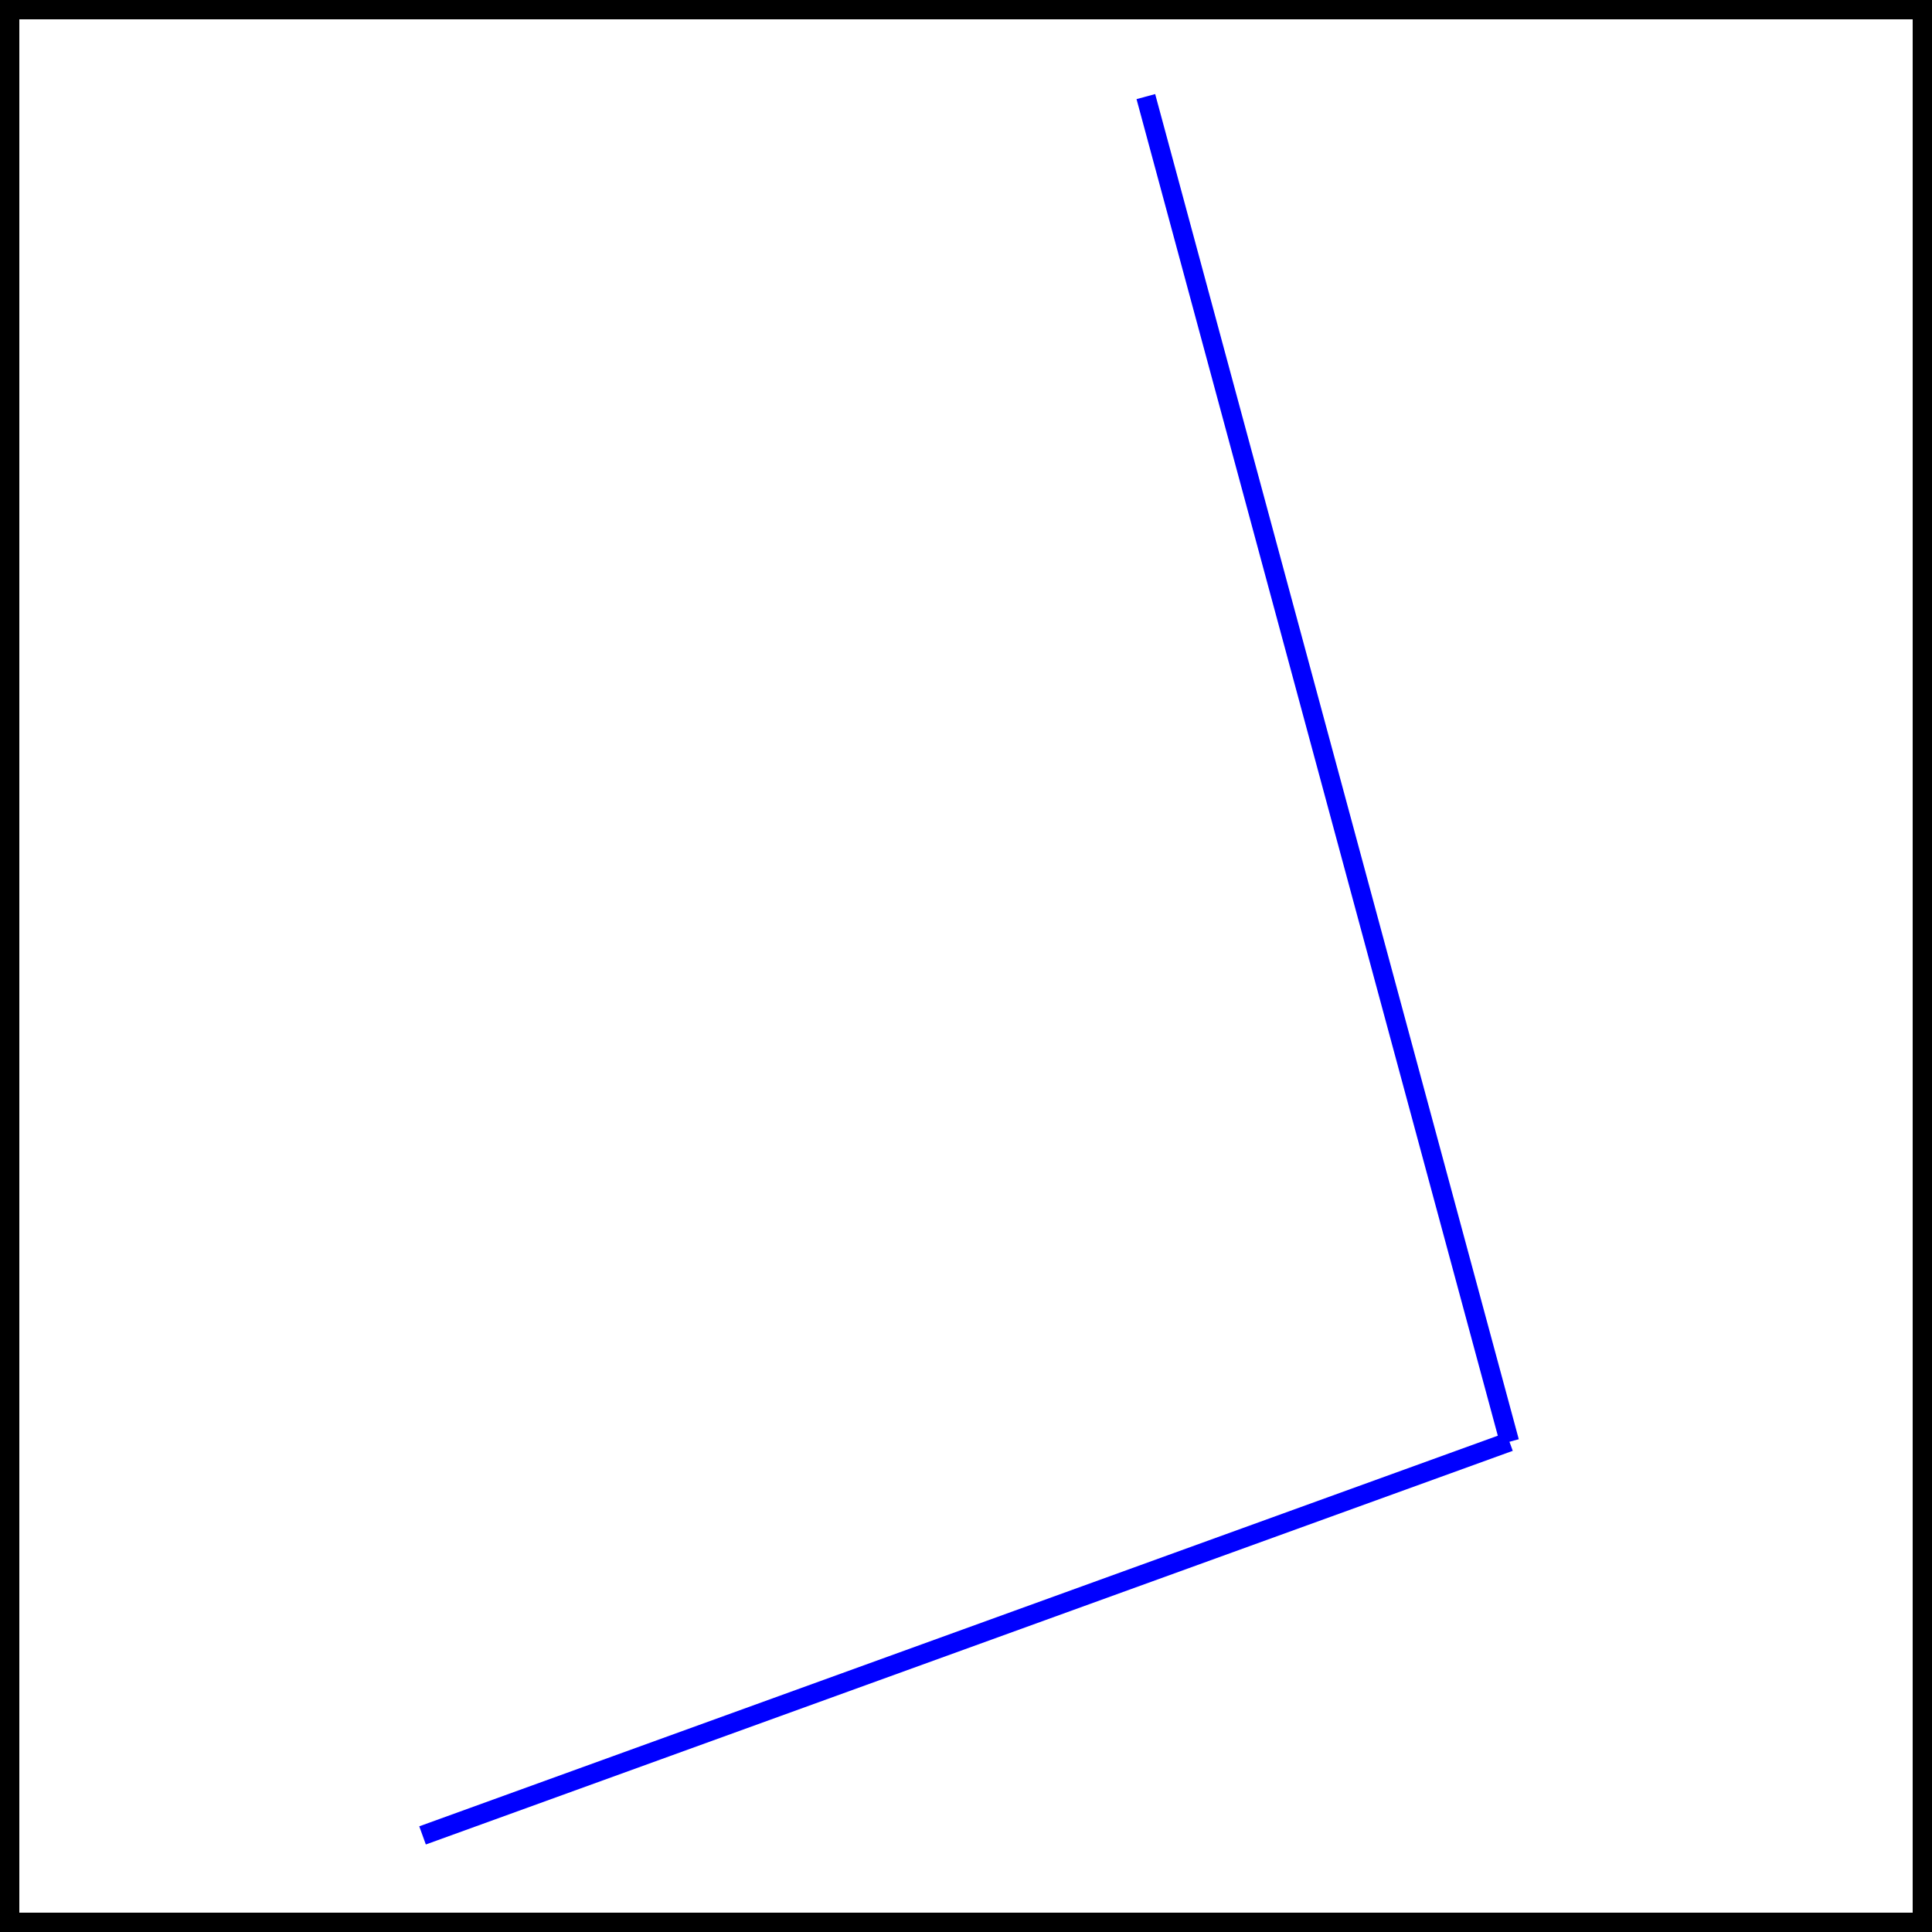 <?xml version="1.0" encoding="utf-8" ?>
<svg xmlns="http://www.w3.org/2000/svg" xmlns:ev="http://www.w3.org/2001/xml-events" xmlns:xlink="http://www.w3.org/1999/xlink" baseProfile="tiny" height="100" version="1.2" width="100">
  <defs/>
  <rect fill="#000000" height="100" width="100" x="0" y="0"/>
  <rect fill="#ffffff" height="98" width="98" x="1" y="1"/>
  <g fill="none" stroke="blue" stroke-width="1">
    <line x1="59.309" x2="78.129" y1="5.0" y2="74.625"/>
    <line x1="78.129" x2="21.871" y1="74.625" y2="95.0"/>
  </g>
</svg>